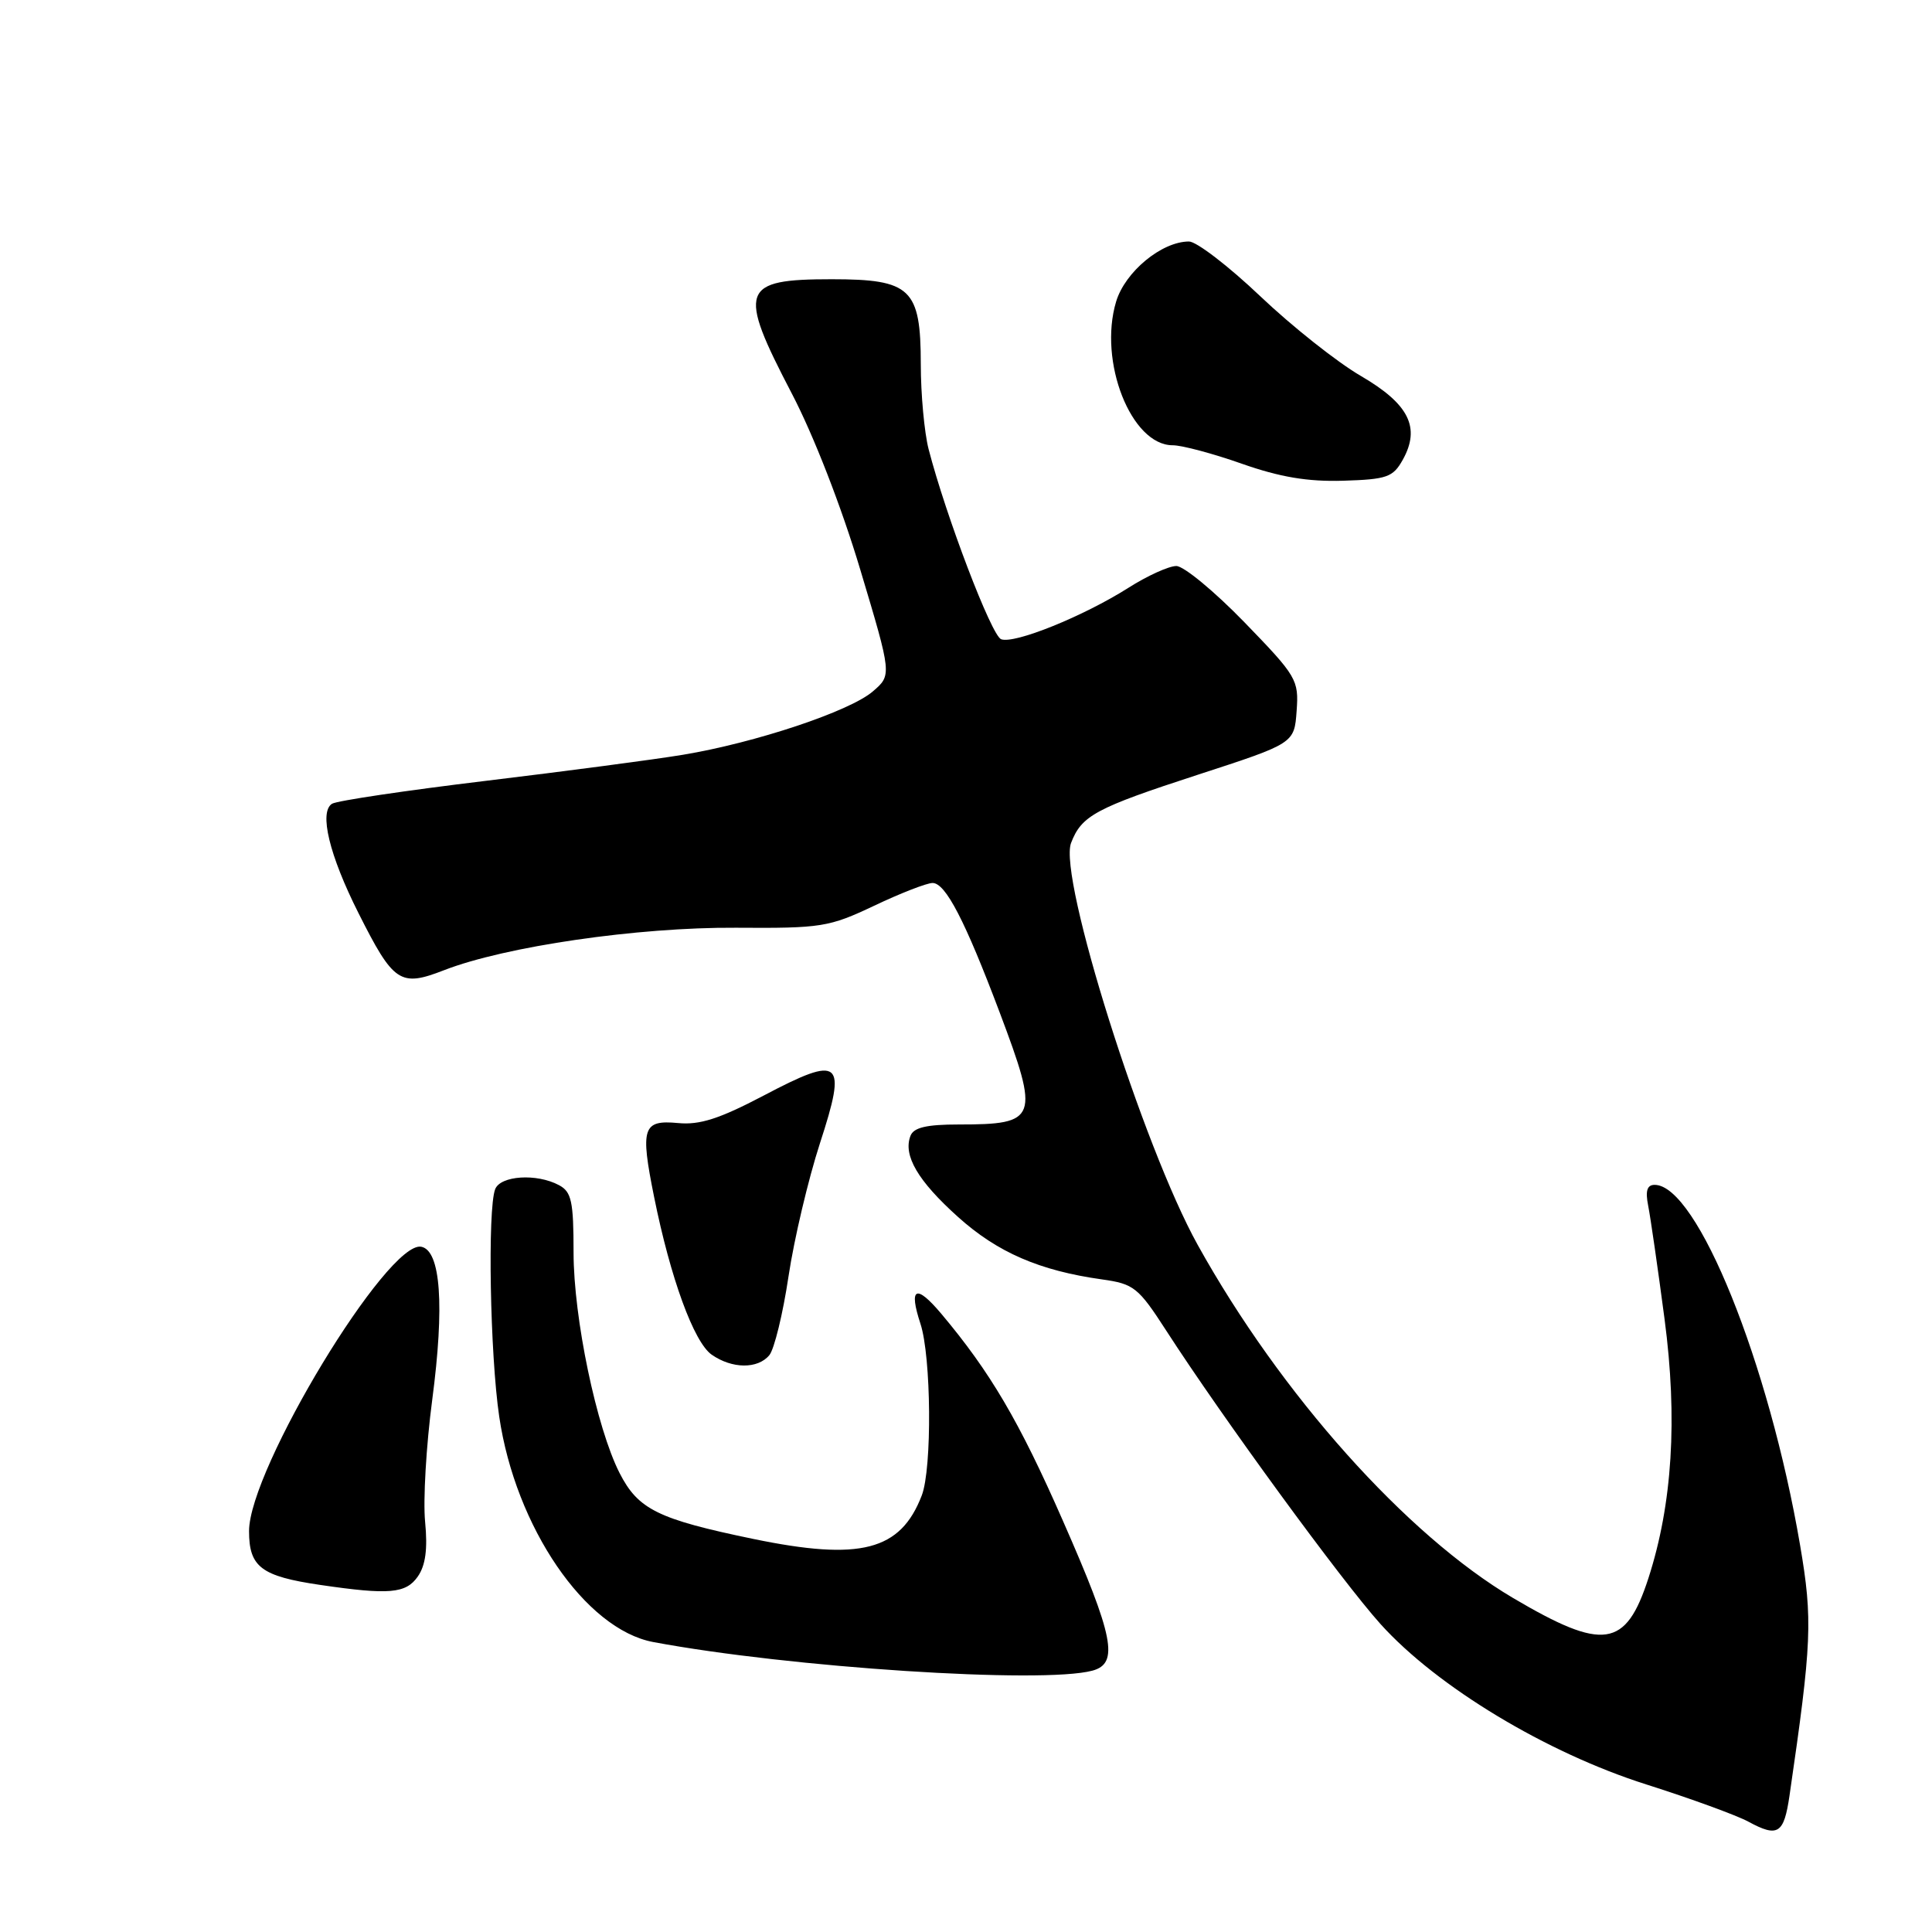 <?xml version="1.0" encoding="UTF-8" standalone="no"?>
<!DOCTYPE svg PUBLIC "-//W3C//DTD SVG 1.1//EN" "http://www.w3.org/Graphics/SVG/1.1/DTD/svg11.dtd" >
<svg xmlns="http://www.w3.org/2000/svg" xmlns:xlink="http://www.w3.org/1999/xlink" version="1.1" viewBox="0 0 256 256">
 <g >
 <path fill="currentColor"
d=" M 237.12 237.92 C 240.08 217.62 240.21 214.65 238.52 204.74 C 234.40 180.59 224.88 157.00 219.25 157.00 C 218.25 157.00 218.00 157.79 218.39 159.75 C 218.69 161.26 219.67 168.02 220.56 174.77 C 222.31 187.99 221.60 199.32 218.42 209.13 C 215.42 218.38 212.47 218.81 200.50 211.75 C 186.37 203.41 169.70 184.76 158.71 164.97 C 151.46 151.93 140.21 116.22 141.92 111.70 C 143.31 108.07 145.16 107.07 158.71 102.66 C 171.50 98.50 171.50 98.50 171.81 94.20 C 172.11 90.08 171.83 89.61 164.89 82.45 C 160.91 78.35 156.85 75.00 155.87 75.00 C 154.88 75.00 152.01 76.30 149.50 77.90 C 143.55 81.67 134.39 85.37 132.65 84.70 C 131.37 84.20 125.35 68.42 123.04 59.50 C 122.48 57.30 122.01 52.24 122.01 48.25 C 122.00 38.23 120.70 37.00 110.20 37.00 C 98.16 37.00 97.70 38.31 104.90 52.11 C 107.81 57.67 111.51 67.19 113.99 75.48 C 118.18 89.45 118.18 89.45 115.65 91.62 C 112.60 94.25 100.09 98.42 90.50 100.01 C 86.65 100.65 74.88 102.20 64.34 103.47 C 53.80 104.74 44.65 106.10 44.00 106.50 C 42.25 107.58 43.63 113.31 47.50 120.99 C 52.15 130.23 53.02 130.82 58.83 128.56 C 66.95 125.40 84.49 122.85 97.50 122.93 C 108.85 123.01 109.84 122.85 115.84 120.01 C 119.33 118.35 122.81 117.00 123.57 117.00 C 125.29 117.00 127.86 121.96 132.45 134.12 C 137.78 148.27 137.52 149.00 127.03 149.00 C 122.77 149.00 121.06 149.40 120.64 150.51 C 119.64 153.10 121.63 156.48 126.94 161.25 C 132.16 165.95 137.74 168.37 146.03 169.53 C 150.24 170.12 150.83 170.58 154.53 176.31 C 161.98 187.85 177.79 209.49 182.93 215.20 C 190.42 223.51 204.91 232.25 218.15 236.45 C 224.01 238.31 230.09 240.53 231.65 241.37 C 235.59 243.51 236.38 243.00 237.12 237.92 Z  M 144.75 221.37 C 148.29 220.42 147.60 216.87 140.84 201.51 C 135.04 188.29 131.20 181.78 124.71 174.06 C 121.37 170.10 120.38 170.58 121.96 175.39 C 123.40 179.75 123.52 194.56 122.14 198.15 C 119.33 205.48 114.02 206.85 99.83 203.92 C 87.18 201.30 84.56 200.01 82.10 195.19 C 79.04 189.19 76.00 174.63 76.00 165.96 C 76.00 159.18 75.73 157.92 74.07 157.04 C 71.11 155.45 66.30 155.77 65.61 157.58 C 64.59 160.24 64.93 179.46 66.15 187.71 C 68.31 202.36 77.56 215.89 86.56 217.58 C 104.61 220.96 138.12 223.15 144.75 221.37 Z  M 55.36 208.90 C 56.39 207.42 56.68 205.25 56.33 201.65 C 56.05 198.82 56.47 191.55 57.27 185.50 C 58.92 172.98 58.40 165.70 55.82 165.20 C 51.37 164.35 33.00 194.68 33.00 202.88 C 33.00 207.64 34.61 208.86 42.43 210.01 C 51.56 211.35 53.78 211.16 55.36 208.90 Z  M 101.94 179.57 C 102.59 178.79 103.74 174.09 104.48 169.14 C 105.22 164.19 107.10 156.26 108.64 151.51 C 112.26 140.40 111.49 139.74 101.15 145.19 C 95.34 148.24 92.71 149.09 89.85 148.81 C 85.16 148.37 84.82 149.42 86.67 158.59 C 88.83 169.33 91.94 177.85 94.30 179.50 C 97.01 181.39 100.40 181.42 101.94 179.57 Z  M 185.87 60.93 C 188.26 56.65 186.70 53.53 180.31 49.81 C 177.18 47.99 171.19 43.24 166.99 39.25 C 162.79 35.26 158.54 32.00 157.55 32.00 C 153.93 32.00 149.08 36.01 147.89 39.97 C 145.51 47.90 149.89 59.00 155.39 59.00 C 156.61 59.00 160.74 60.10 164.56 61.45 C 169.60 63.22 173.27 63.84 177.97 63.70 C 183.77 63.52 184.58 63.24 185.87 60.93 Z "/>
</g>
</svg>